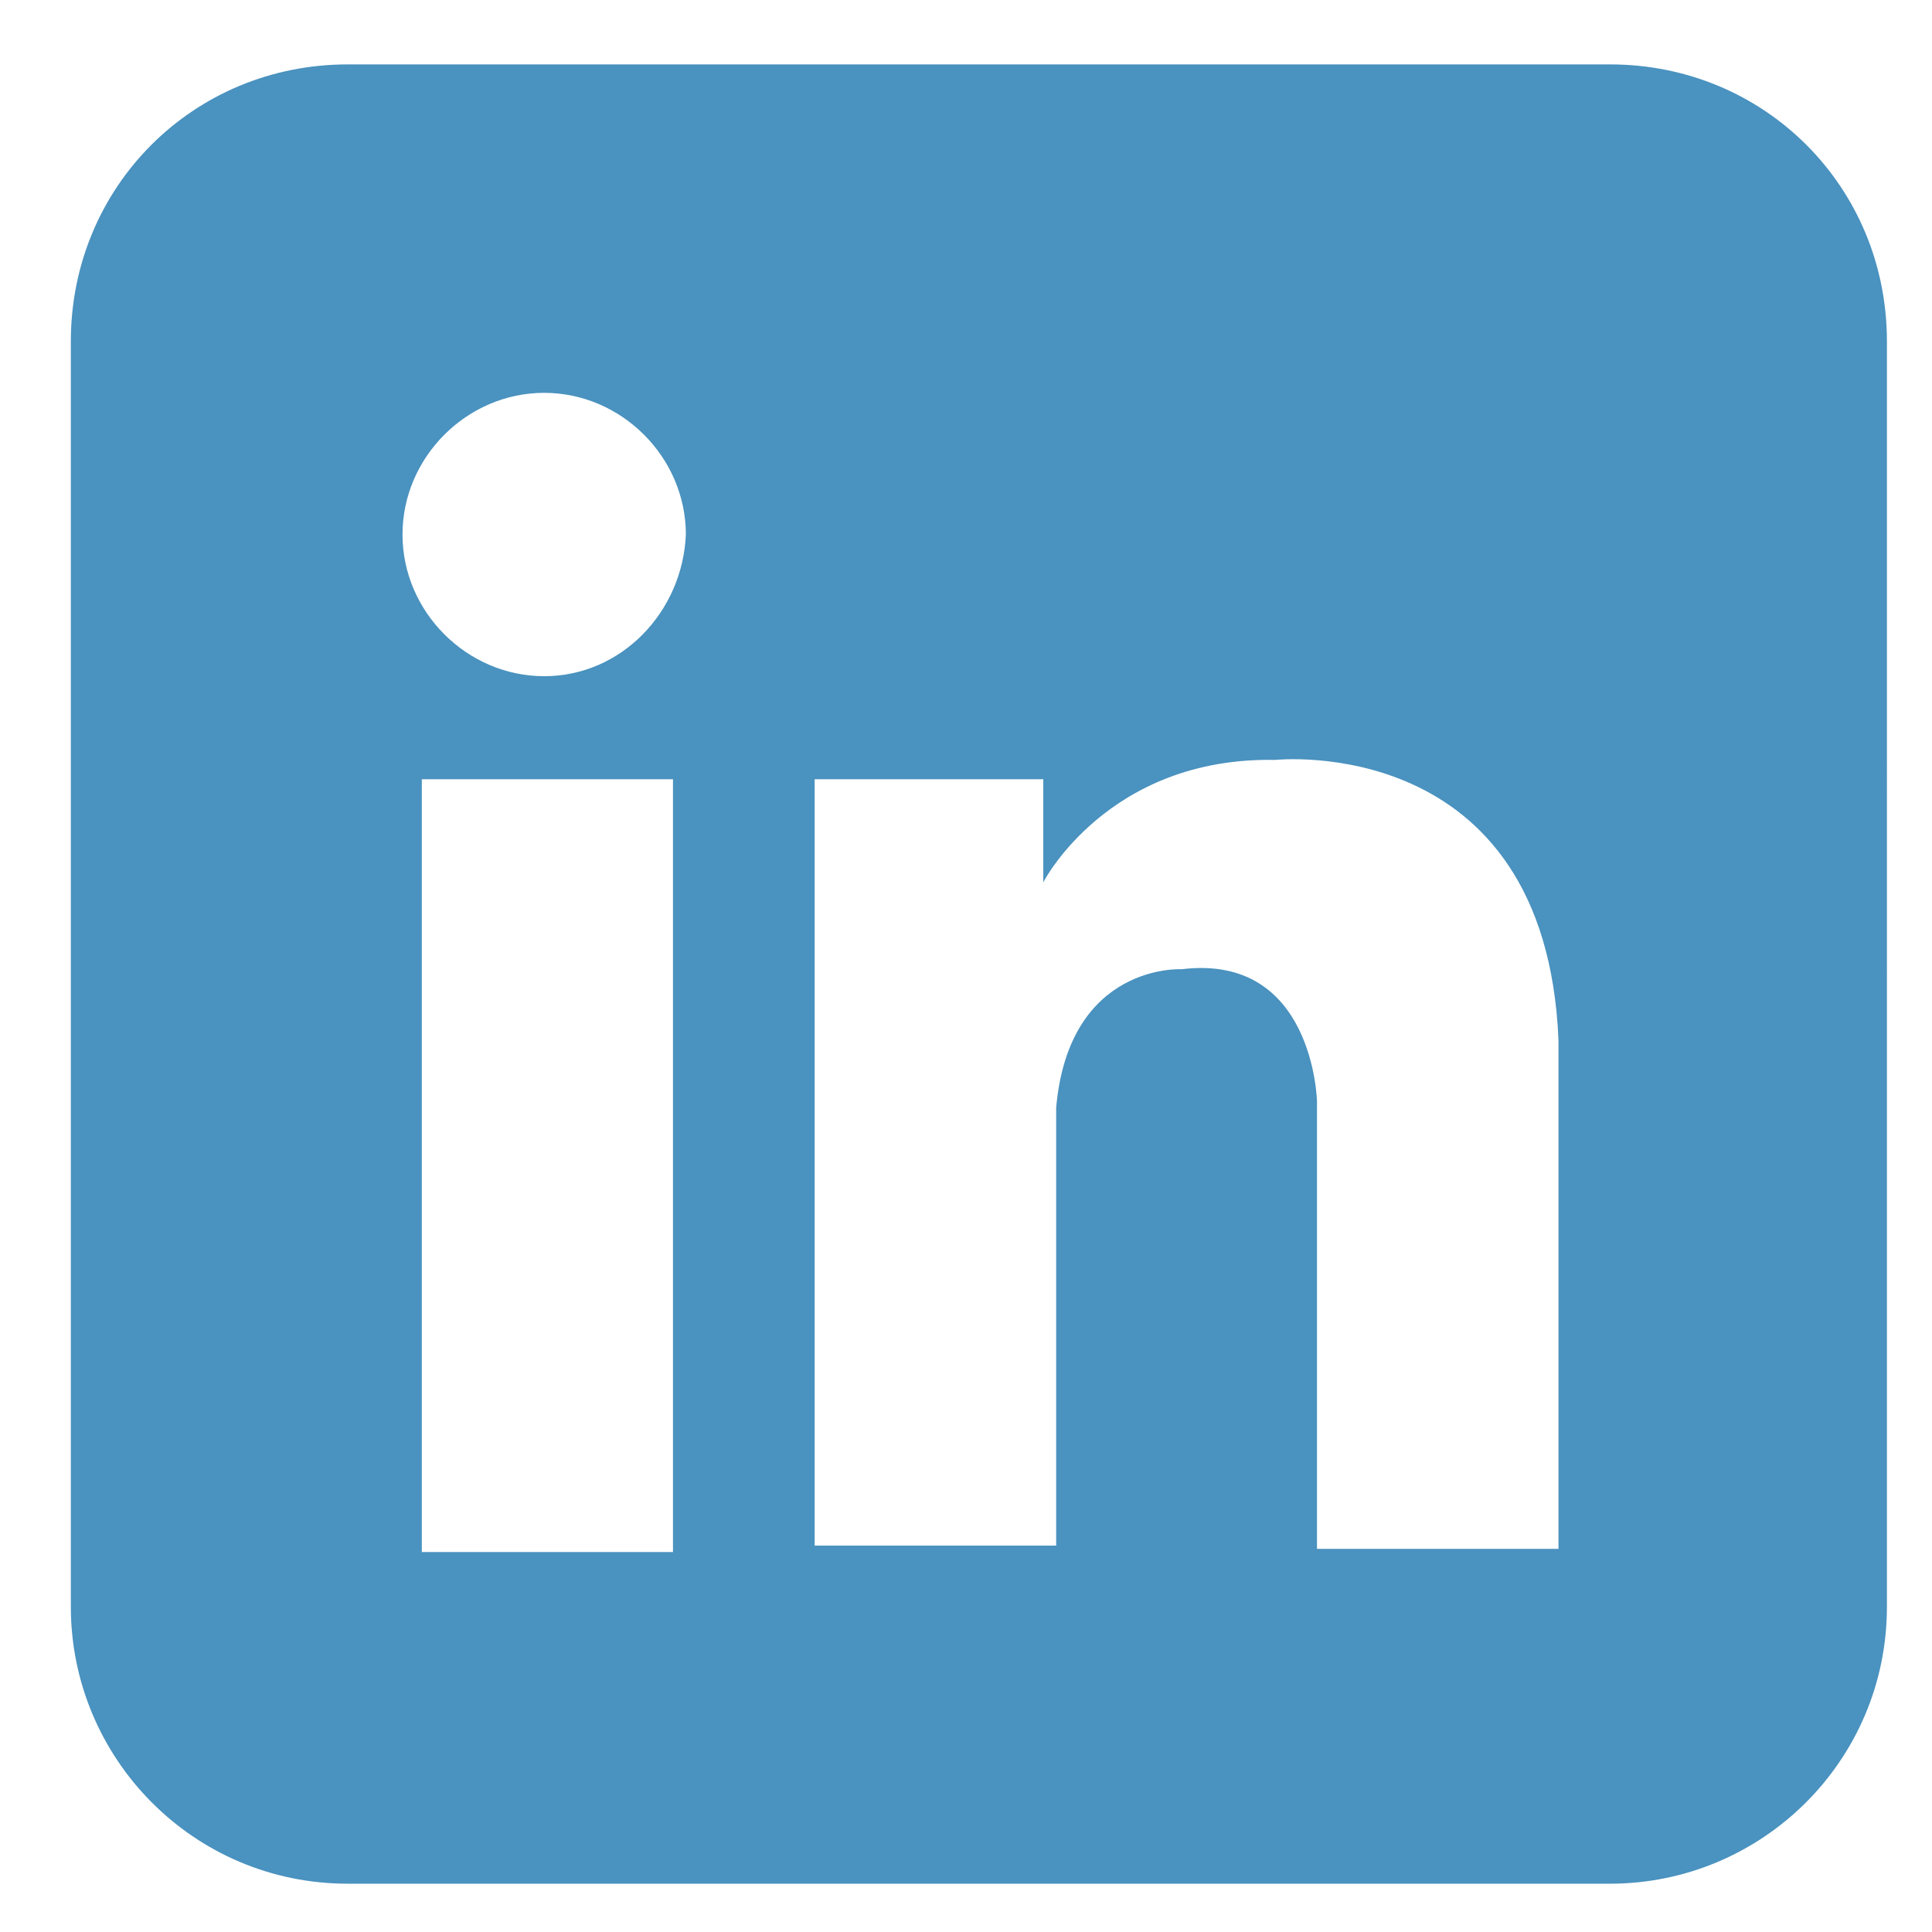 <?xml version="1.0" encoding="utf-8"?>
<!-- Generator: Adobe Illustrator 19.0.0, SVG Export Plug-In . SVG Version: 6.00 Build 0)  -->
<svg version="1.1" id="Layer_1" xmlns="http://www.w3.org/2000/svg" xmlns:xlink="http://www.w3.org/1999/xlink" x="0px" y="0px"
	 viewBox="0 0 60 60" style="enable-background:new 0 0 60 60;" xml:space="preserve">
<style type="text/css">
	.st0{fill:#4A92BF;}
</style>
<path id="XMLID_11183_" class="st0" d="M50,2H10.8C6,2,2.2,5.8,2.2,10.6v39.3c0,4.7,3.8,8.6,8.6,8.6H50c4.7,0,8.6-3.8,8.6-8.6V10.6
	C58.6,5.8,54.8,2,50,2z M20.9,48.2h-7.8v-24h7.8V48.2z M16.9,21c-2.4,0-4.4-2-4.4-4.4c0-2.4,2-4.4,4.4-4.4s4.4,2,4.4,4.4
	C21.2,19,19.3,21,16.9,21z M48.3,48.1h-7.4V34.2c0,0-0.1-4.6-4.2-4.1c0,0-3.5-0.2-3.9,4.3v13.6h-7.5V24.2h7.1v3.2c0,0,2-3.9,7.2-3.8
	c0,0,8.4-0.9,8.8,8.7V48.1z"/>
</svg>
